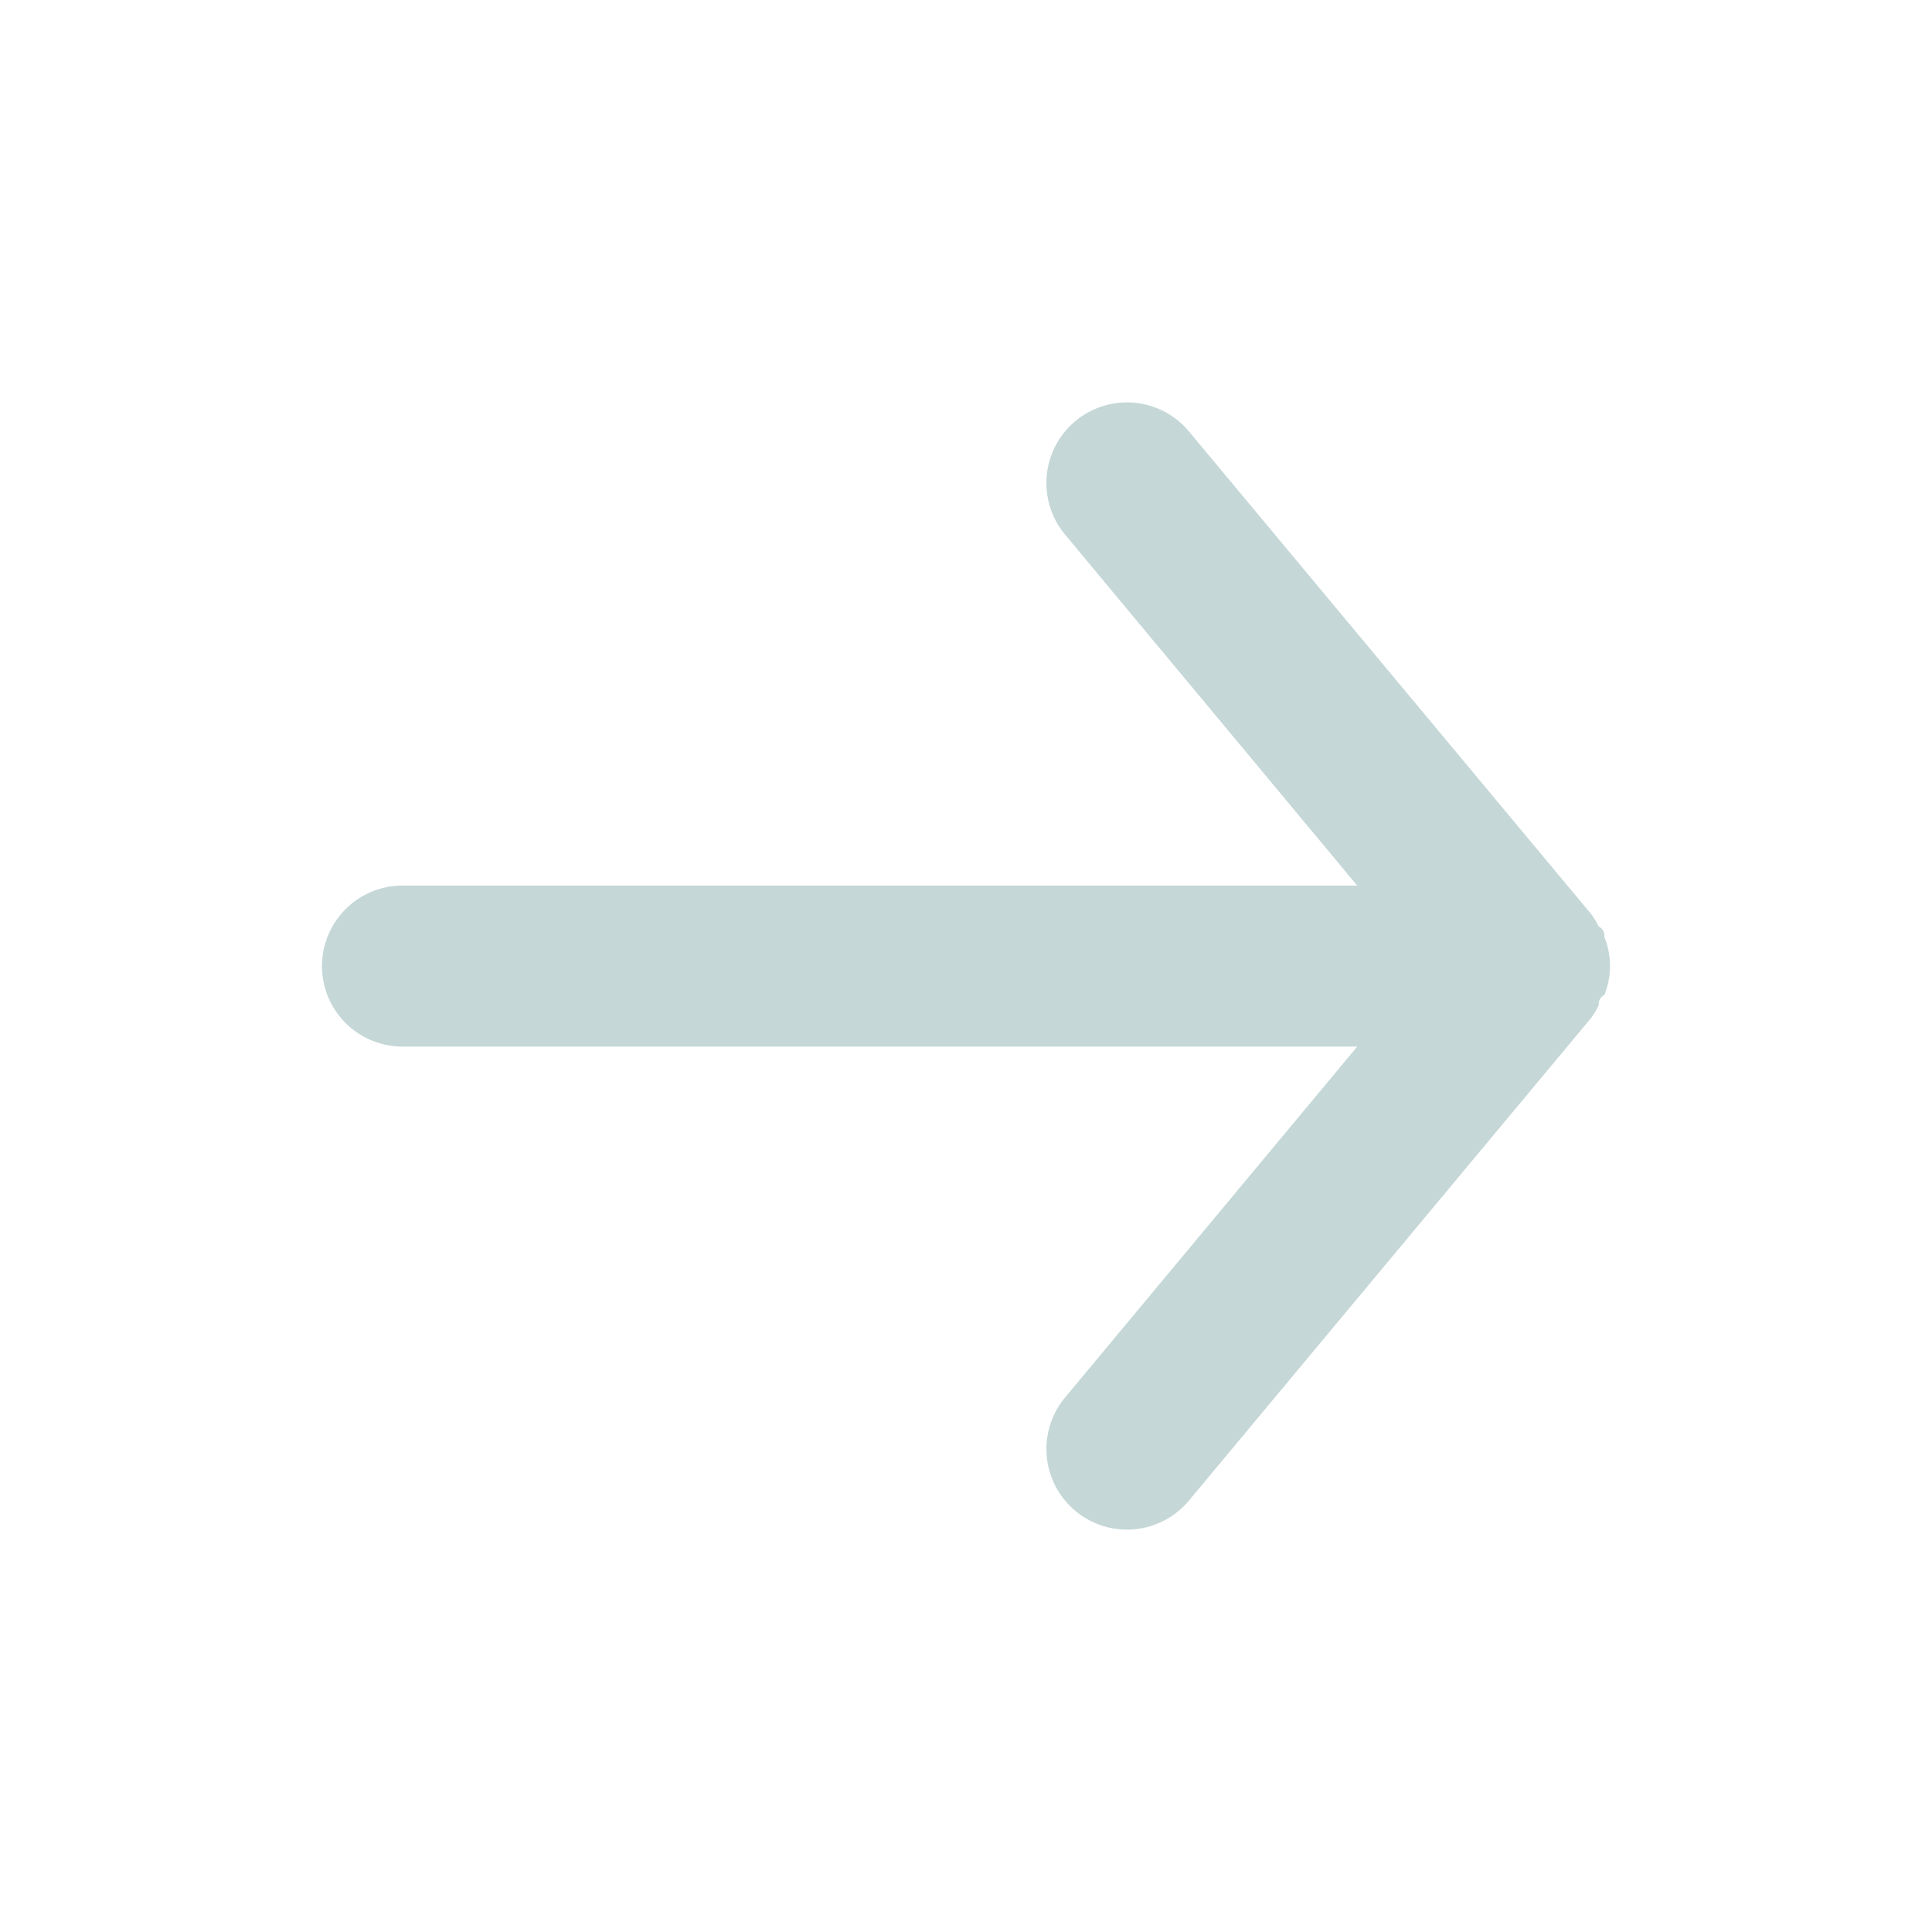 <svg xmlns="http://www.w3.org/2000/svg" width="24" height="24" viewBox="0 0 24 24">
    <defs>
        <style>
            .cls-1{opacity:.74}.cls-2,.cls-3{fill:#b1c9c9}.cls-2{opacity:0}
        </style>
    </defs>
    <g id="Layer_2" class="cls-1" data-name="Layer 2" transform="rotate(180 12 12)">
        <g id="arrow-back">
            <path id="Retângulo_195" d="M0 0h24v24H0z" class="cls-2" data-name="Retângulo 195" transform="rotate(90 12 12)"/>
            <path id="Caminho_3897" d="M15 6H3.14l3.63-4.36A1 1 0 0 0 5.23.361l-5 6a1.19 1.19 0 0 0-.09.15.127.127 0 0 1-.07.13.961.961 0 0 0 0 .72.127.127 0 0 0 .07.13 1.19 1.19 0 0 0 .09.15l5 6a1 1 0 1 0 1.54-1.28L3.14 8H15a1 1 0 0 0 0-2z" class="cls-3" data-name="Caminho 3897" transform="translate(4 4.999)"/>
        </g>
    </g>
</svg>
